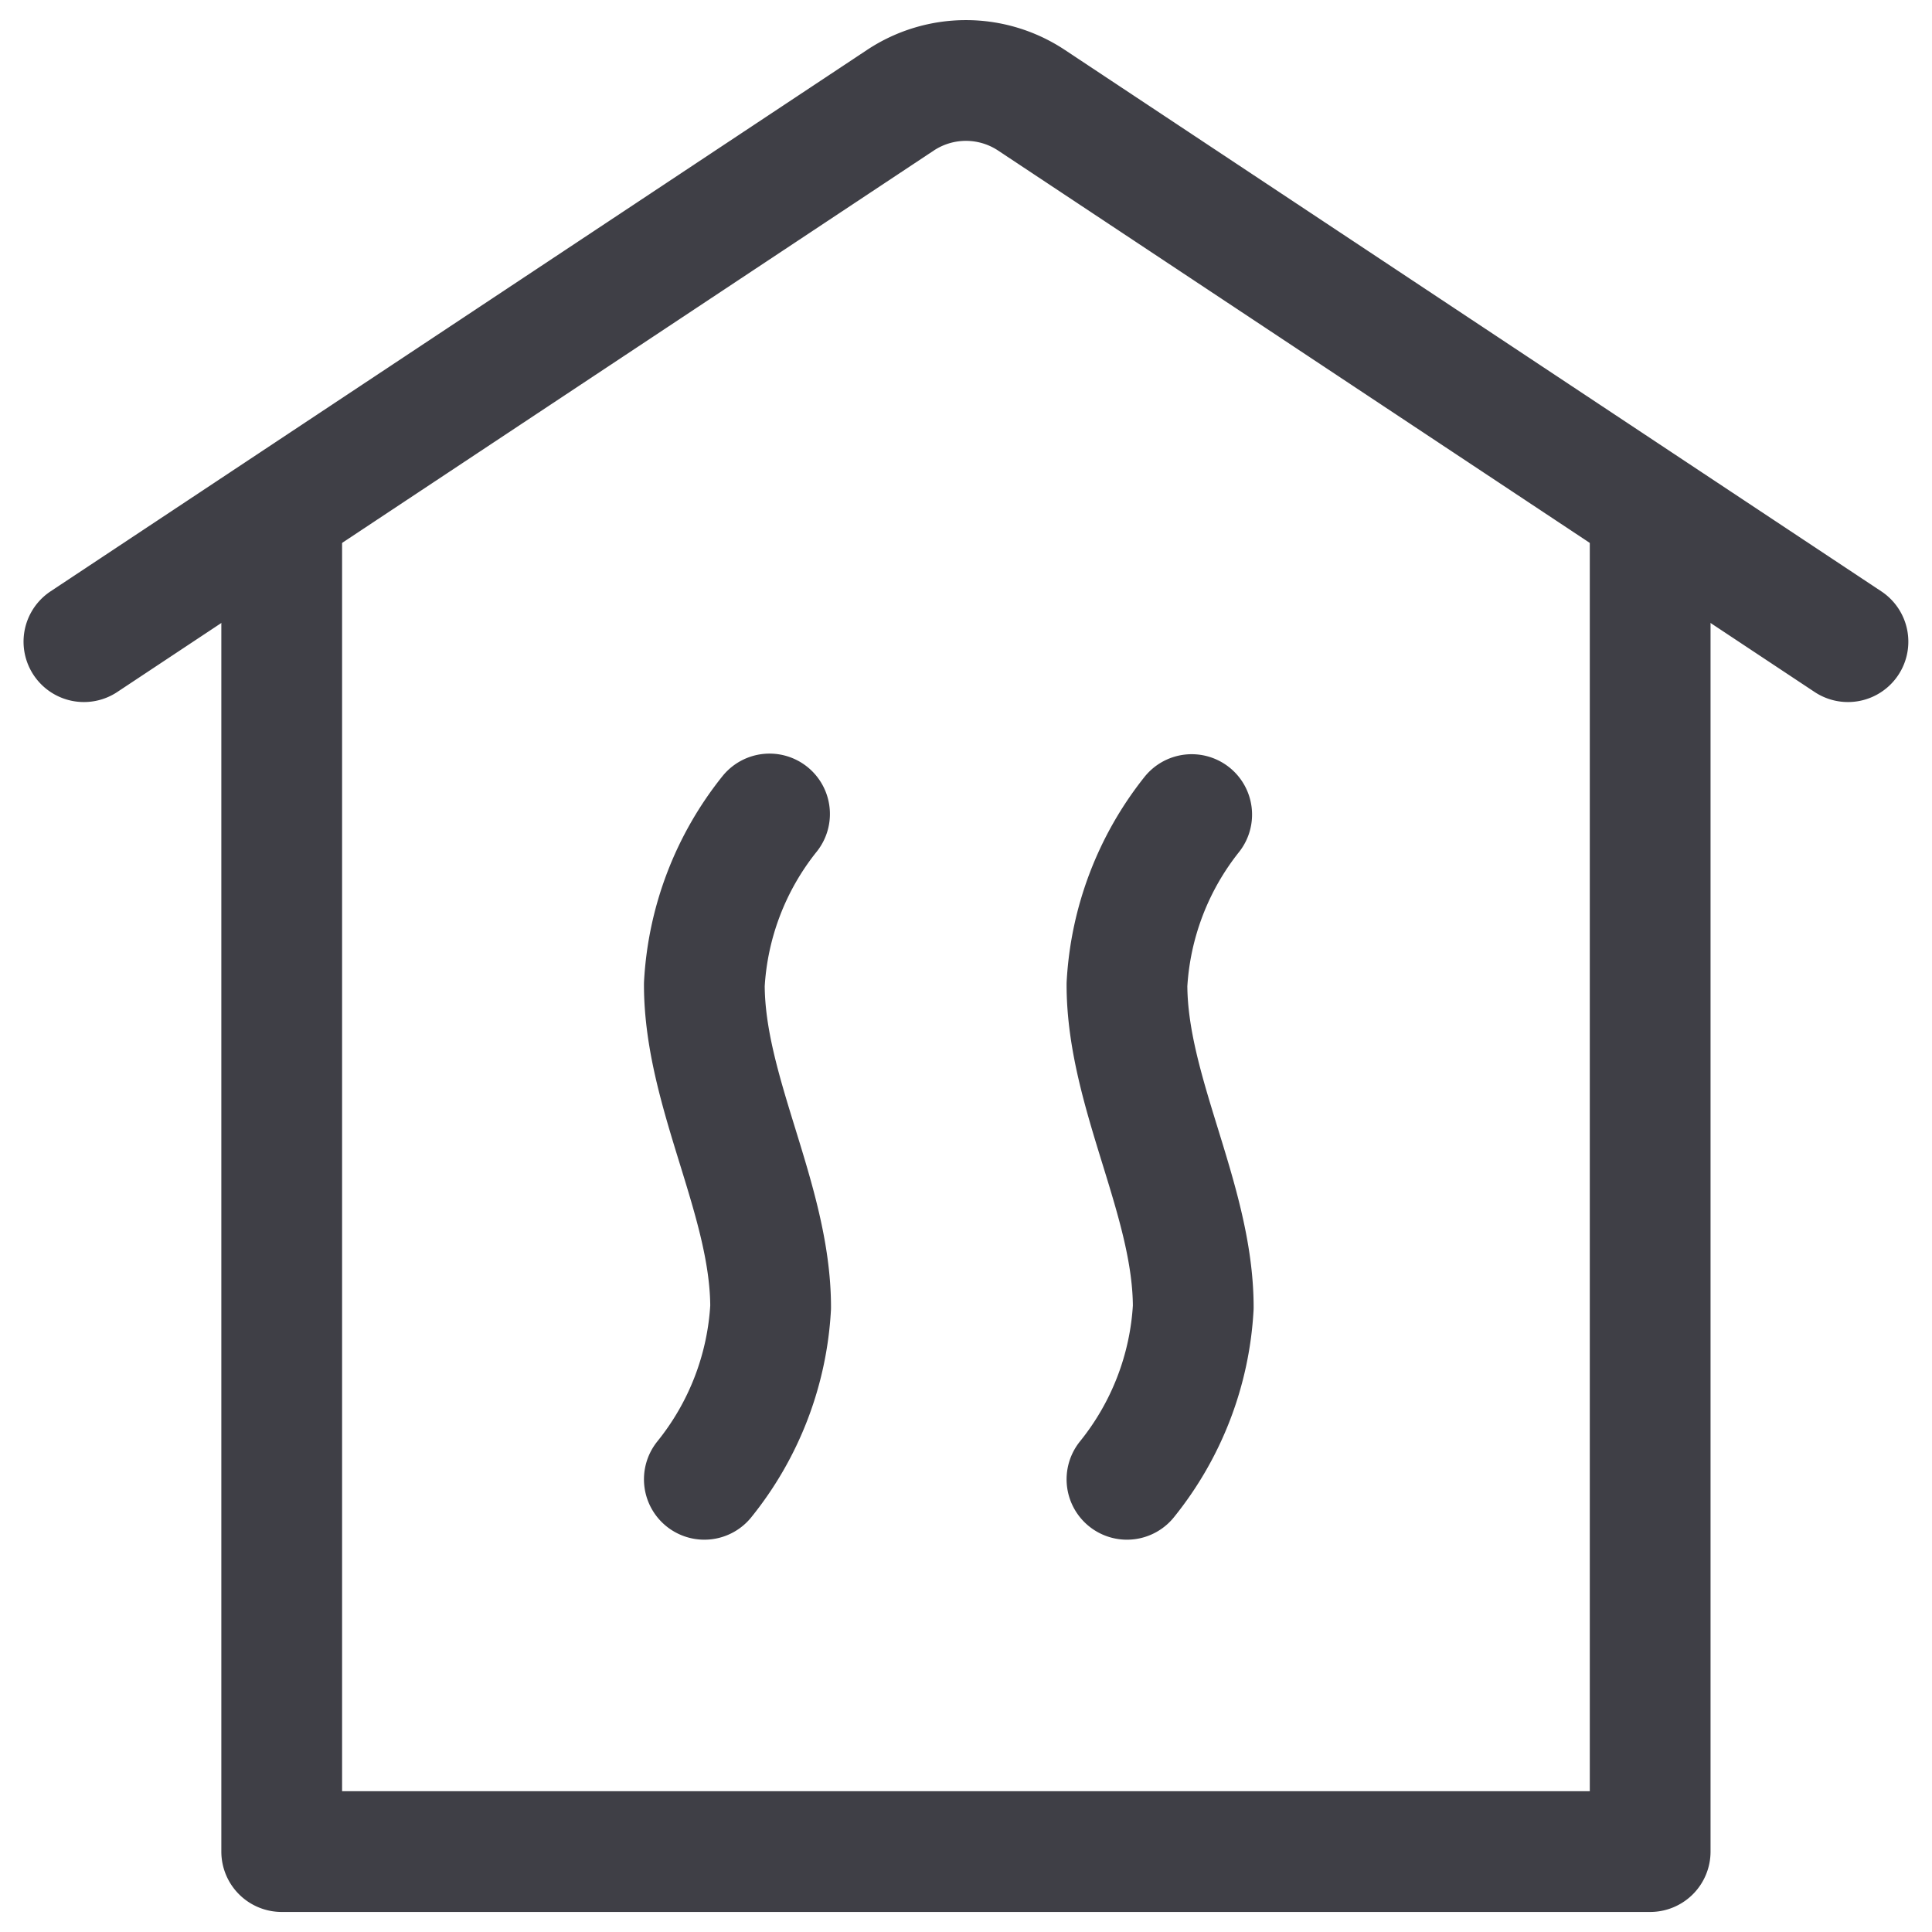 <svg xmlns="http://www.w3.org/2000/svg" width="16" height="16" fill="none" viewBox="0 0 16 16">
  <path stroke="#3F3F46" stroke-linecap="round" stroke-linejoin="round"
    d="M.695 5.314 7.457.83a.982.982 0 0 1 1.085 0l6.762 4.484M5.833 12.251c.328-.406.52-.904.549-1.425 0-.89-.549-1.78-.549-2.672.028-.516.217-1.01.54-1.413M9.333 12.251c.328-.406.52-.904.549-1.425 0-.89-.549-1.78-.549-2.672a2.483 2.483 0 0 1 .536-1.408" />
  <path fill="#3F3F46"
    d="M2.333 15.334h-.5a.5.5 0 0 0 .5.5v-.5Zm11.333 0v.5a.5.5 0 0 0 .5-.5h-.5Zm.5-11a.5.5 0 1 0-1 0h1Zm-12.333 0v11h1v-11h-1Zm.5 11.5h11.333v-1H2.333v1Zm11.833-.5v-11h-1v11h1Z" />
</svg>